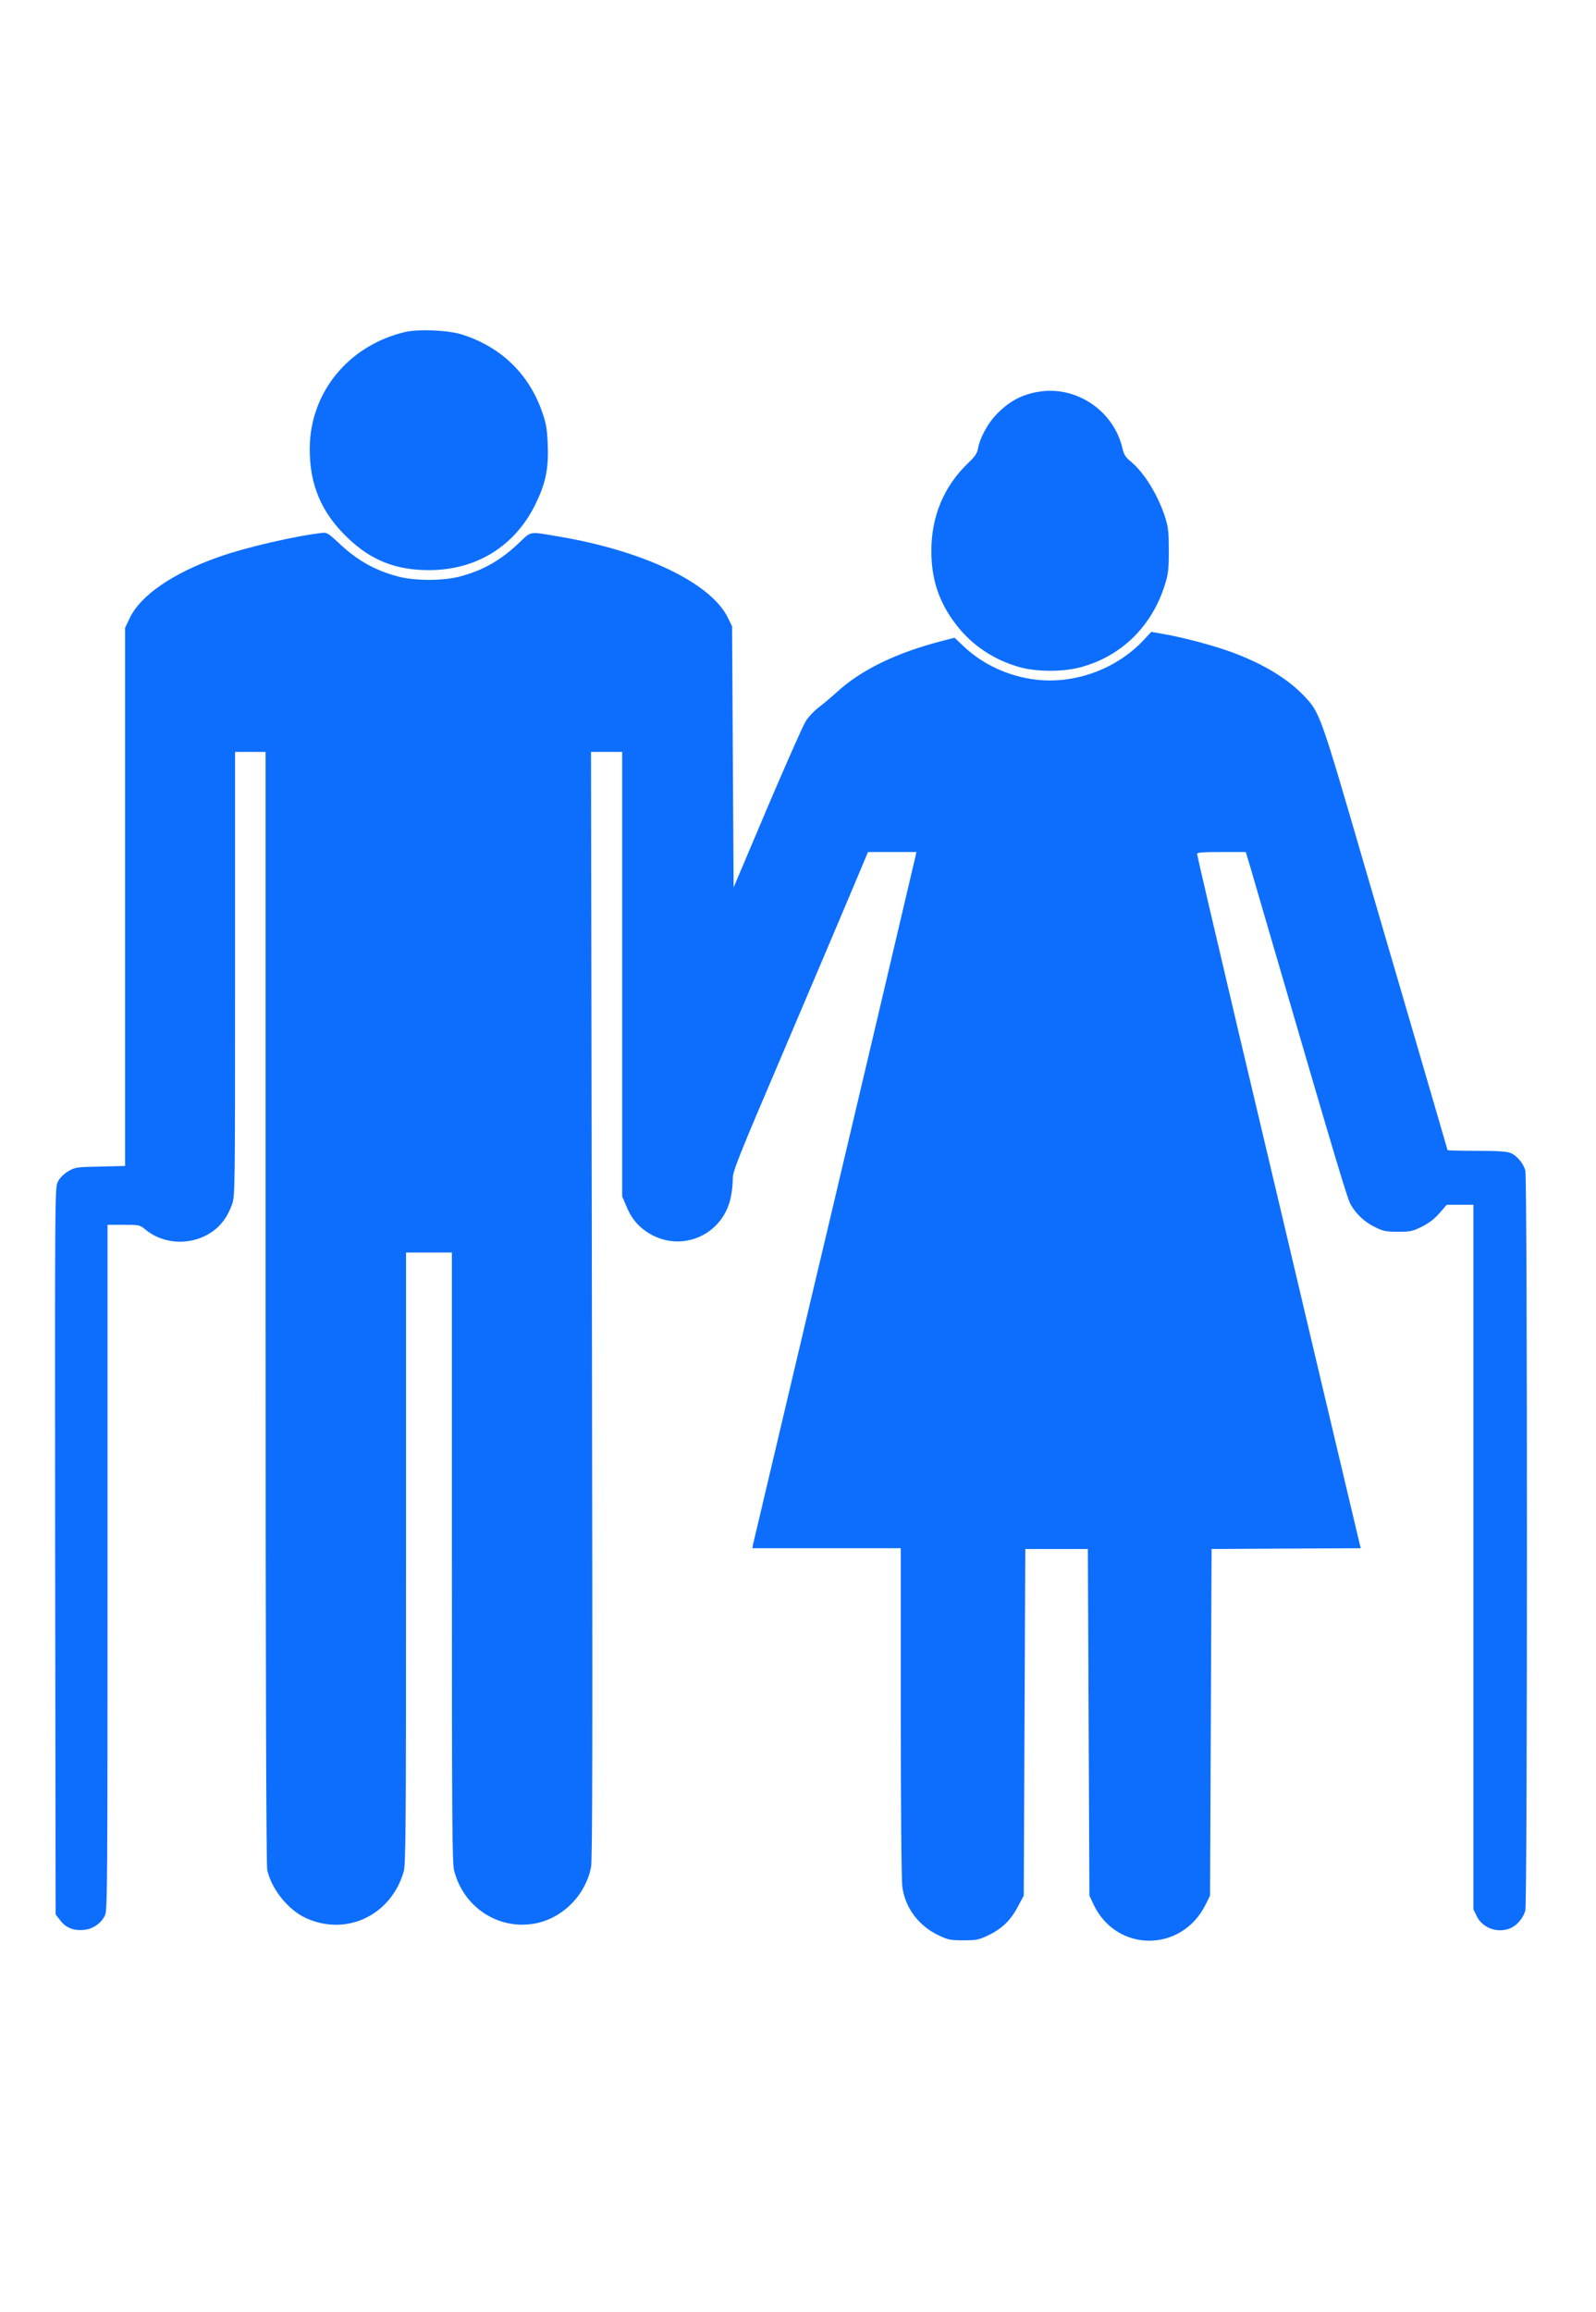 <svg width="29" height="42" viewBox="0 0 29 42" fill="none" xmlns="http://www.w3.org/2000/svg">
<path d="M7.365 6.031C6.335 6.272 5.633 7.128 5.628 8.147C5.625 8.81 5.839 9.314 6.319 9.773C6.743 10.181 7.193 10.358 7.795 10.358C8.652 10.358 9.351 9.927 9.726 9.168C9.912 8.788 9.97 8.522 9.953 8.091C9.942 7.794 9.926 7.705 9.856 7.498C9.615 6.795 9.107 6.303 8.391 6.076C8.141 5.998 7.609 5.975 7.365 6.031Z" fill="#0D6EFD"/>
<path d="M18.893 7.114C18.571 7.162 18.327 7.293 18.091 7.545C17.939 7.707 17.8 7.971 17.77 8.15C17.756 8.236 17.717 8.292 17.597 8.407C17.154 8.83 16.923 9.375 16.923 10.008C16.923 10.534 17.065 10.954 17.384 11.362C17.67 11.732 18.075 11.998 18.546 12.126C18.852 12.207 19.318 12.207 19.628 12.124C20.378 11.925 20.935 11.376 21.171 10.61C21.227 10.43 21.238 10.338 21.238 10.008C21.238 9.675 21.229 9.585 21.174 9.406C21.046 9.003 20.794 8.589 20.547 8.385C20.453 8.309 20.422 8.259 20.397 8.152C20.242 7.472 19.576 7.013 18.893 7.114Z" fill="#0D6EFD"/>
<path d="M5.866 9.68C5.375 9.734 4.457 9.946 3.971 10.12C3.142 10.411 2.548 10.819 2.354 11.236L2.273 11.407V16.296V21.183L1.824 21.194C1.388 21.202 1.366 21.205 1.238 21.28C1.155 21.331 1.088 21.398 1.052 21.468C0.997 21.577 0.997 21.622 1.002 28.179L1.011 34.781L1.091 34.884C1.194 35.021 1.327 35.077 1.513 35.063C1.688 35.049 1.84 34.943 1.91 34.792C1.951 34.7 1.954 34.182 1.954 28.473V22.252H2.245C2.537 22.252 2.537 22.252 2.656 22.349C3.011 22.632 3.541 22.629 3.905 22.341C4.041 22.232 4.146 22.078 4.215 21.885C4.271 21.737 4.271 21.644 4.271 17.698V13.66H4.548H4.826V23.754C4.826 30.462 4.837 33.894 4.856 33.975C4.937 34.327 5.234 34.697 5.561 34.848C6.294 35.181 7.101 34.8 7.334 34.008C7.373 33.871 7.378 33.325 7.378 28.305V22.755H7.795H8.211V28.291C8.211 33.107 8.216 33.846 8.252 33.986C8.419 34.635 9.024 35.047 9.67 34.954C10.192 34.881 10.636 34.45 10.739 33.922C10.766 33.782 10.769 31.697 10.755 23.701L10.739 13.66H11.022H11.305V17.698V21.734L11.377 21.904C11.466 22.123 11.576 22.26 11.748 22.378C12.364 22.792 13.169 22.439 13.288 21.703C13.305 21.611 13.316 21.474 13.316 21.398C13.316 21.278 13.435 20.978 14.207 19.173C14.695 18.026 15.247 16.727 15.433 16.285L15.772 15.479H16.21H16.651L16.632 15.569C16.612 15.664 15.233 21.513 15.037 22.335C14.851 23.108 13.705 27.969 13.685 28.05L13.671 28.128H15.02H16.368V31.114C16.368 32.802 16.379 34.182 16.396 34.282C16.449 34.666 16.693 34.988 17.056 35.161C17.226 35.242 17.267 35.251 17.506 35.251C17.744 35.251 17.786 35.242 17.955 35.161C18.202 35.044 18.366 34.887 18.494 34.641L18.602 34.439L18.616 31.291L18.63 28.142H19.198H19.767L19.781 31.291L19.795 34.439L19.867 34.593C20.28 35.475 21.465 35.48 21.904 34.607L21.987 34.439L22.001 31.291L22.015 28.142L23.372 28.134L24.726 28.128L24.706 28.05C24.695 28.008 24.362 26.601 23.965 24.924C23.571 23.245 22.908 20.452 22.497 18.714C22.087 16.974 21.751 15.535 21.751 15.515C21.751 15.487 21.848 15.479 22.192 15.479H22.636L22.706 15.709C22.742 15.837 22.964 16.59 23.194 17.382C24.312 21.21 24.479 21.77 24.545 21.888C24.645 22.061 24.798 22.204 24.989 22.296C25.131 22.366 25.18 22.378 25.4 22.378C25.627 22.378 25.669 22.369 25.838 22.285C25.963 22.221 26.066 22.145 26.154 22.042L26.288 21.888H26.532H26.773V28.288V34.688L26.831 34.809C26.937 35.03 27.214 35.13 27.447 35.03C27.564 34.982 27.678 34.845 27.716 34.711C27.755 34.565 27.755 21.412 27.716 21.266C27.678 21.132 27.564 20.995 27.447 20.947C27.384 20.919 27.212 20.908 26.829 20.908C26.54 20.908 26.302 20.903 26.302 20.894C26.302 20.889 26.043 20.004 25.73 18.93C25.416 17.855 25.003 16.442 24.811 15.787C23.979 12.927 23.985 12.949 23.688 12.636C23.399 12.333 22.961 12.065 22.406 11.858C22.098 11.74 21.523 11.586 21.16 11.522L20.919 11.48L20.788 11.62C20.294 12.154 19.531 12.434 18.816 12.347C18.322 12.286 17.861 12.073 17.517 11.749L17.345 11.586L17.117 11.645C16.282 11.861 15.65 12.168 15.203 12.577C15.098 12.672 14.948 12.798 14.87 12.857C14.792 12.915 14.687 13.027 14.637 13.109C14.587 13.19 14.273 13.901 13.938 14.687L13.33 16.123L13.316 13.749L13.302 11.379L13.227 11.225C12.919 10.59 11.693 10.005 10.139 9.745C9.606 9.655 9.659 9.647 9.437 9.857C9.104 10.176 8.782 10.361 8.363 10.472C8.053 10.556 7.537 10.556 7.226 10.472C6.807 10.361 6.477 10.173 6.144 9.854C5.98 9.7 5.936 9.672 5.866 9.68Z" fill="#0D6EFD"/>
</svg>
